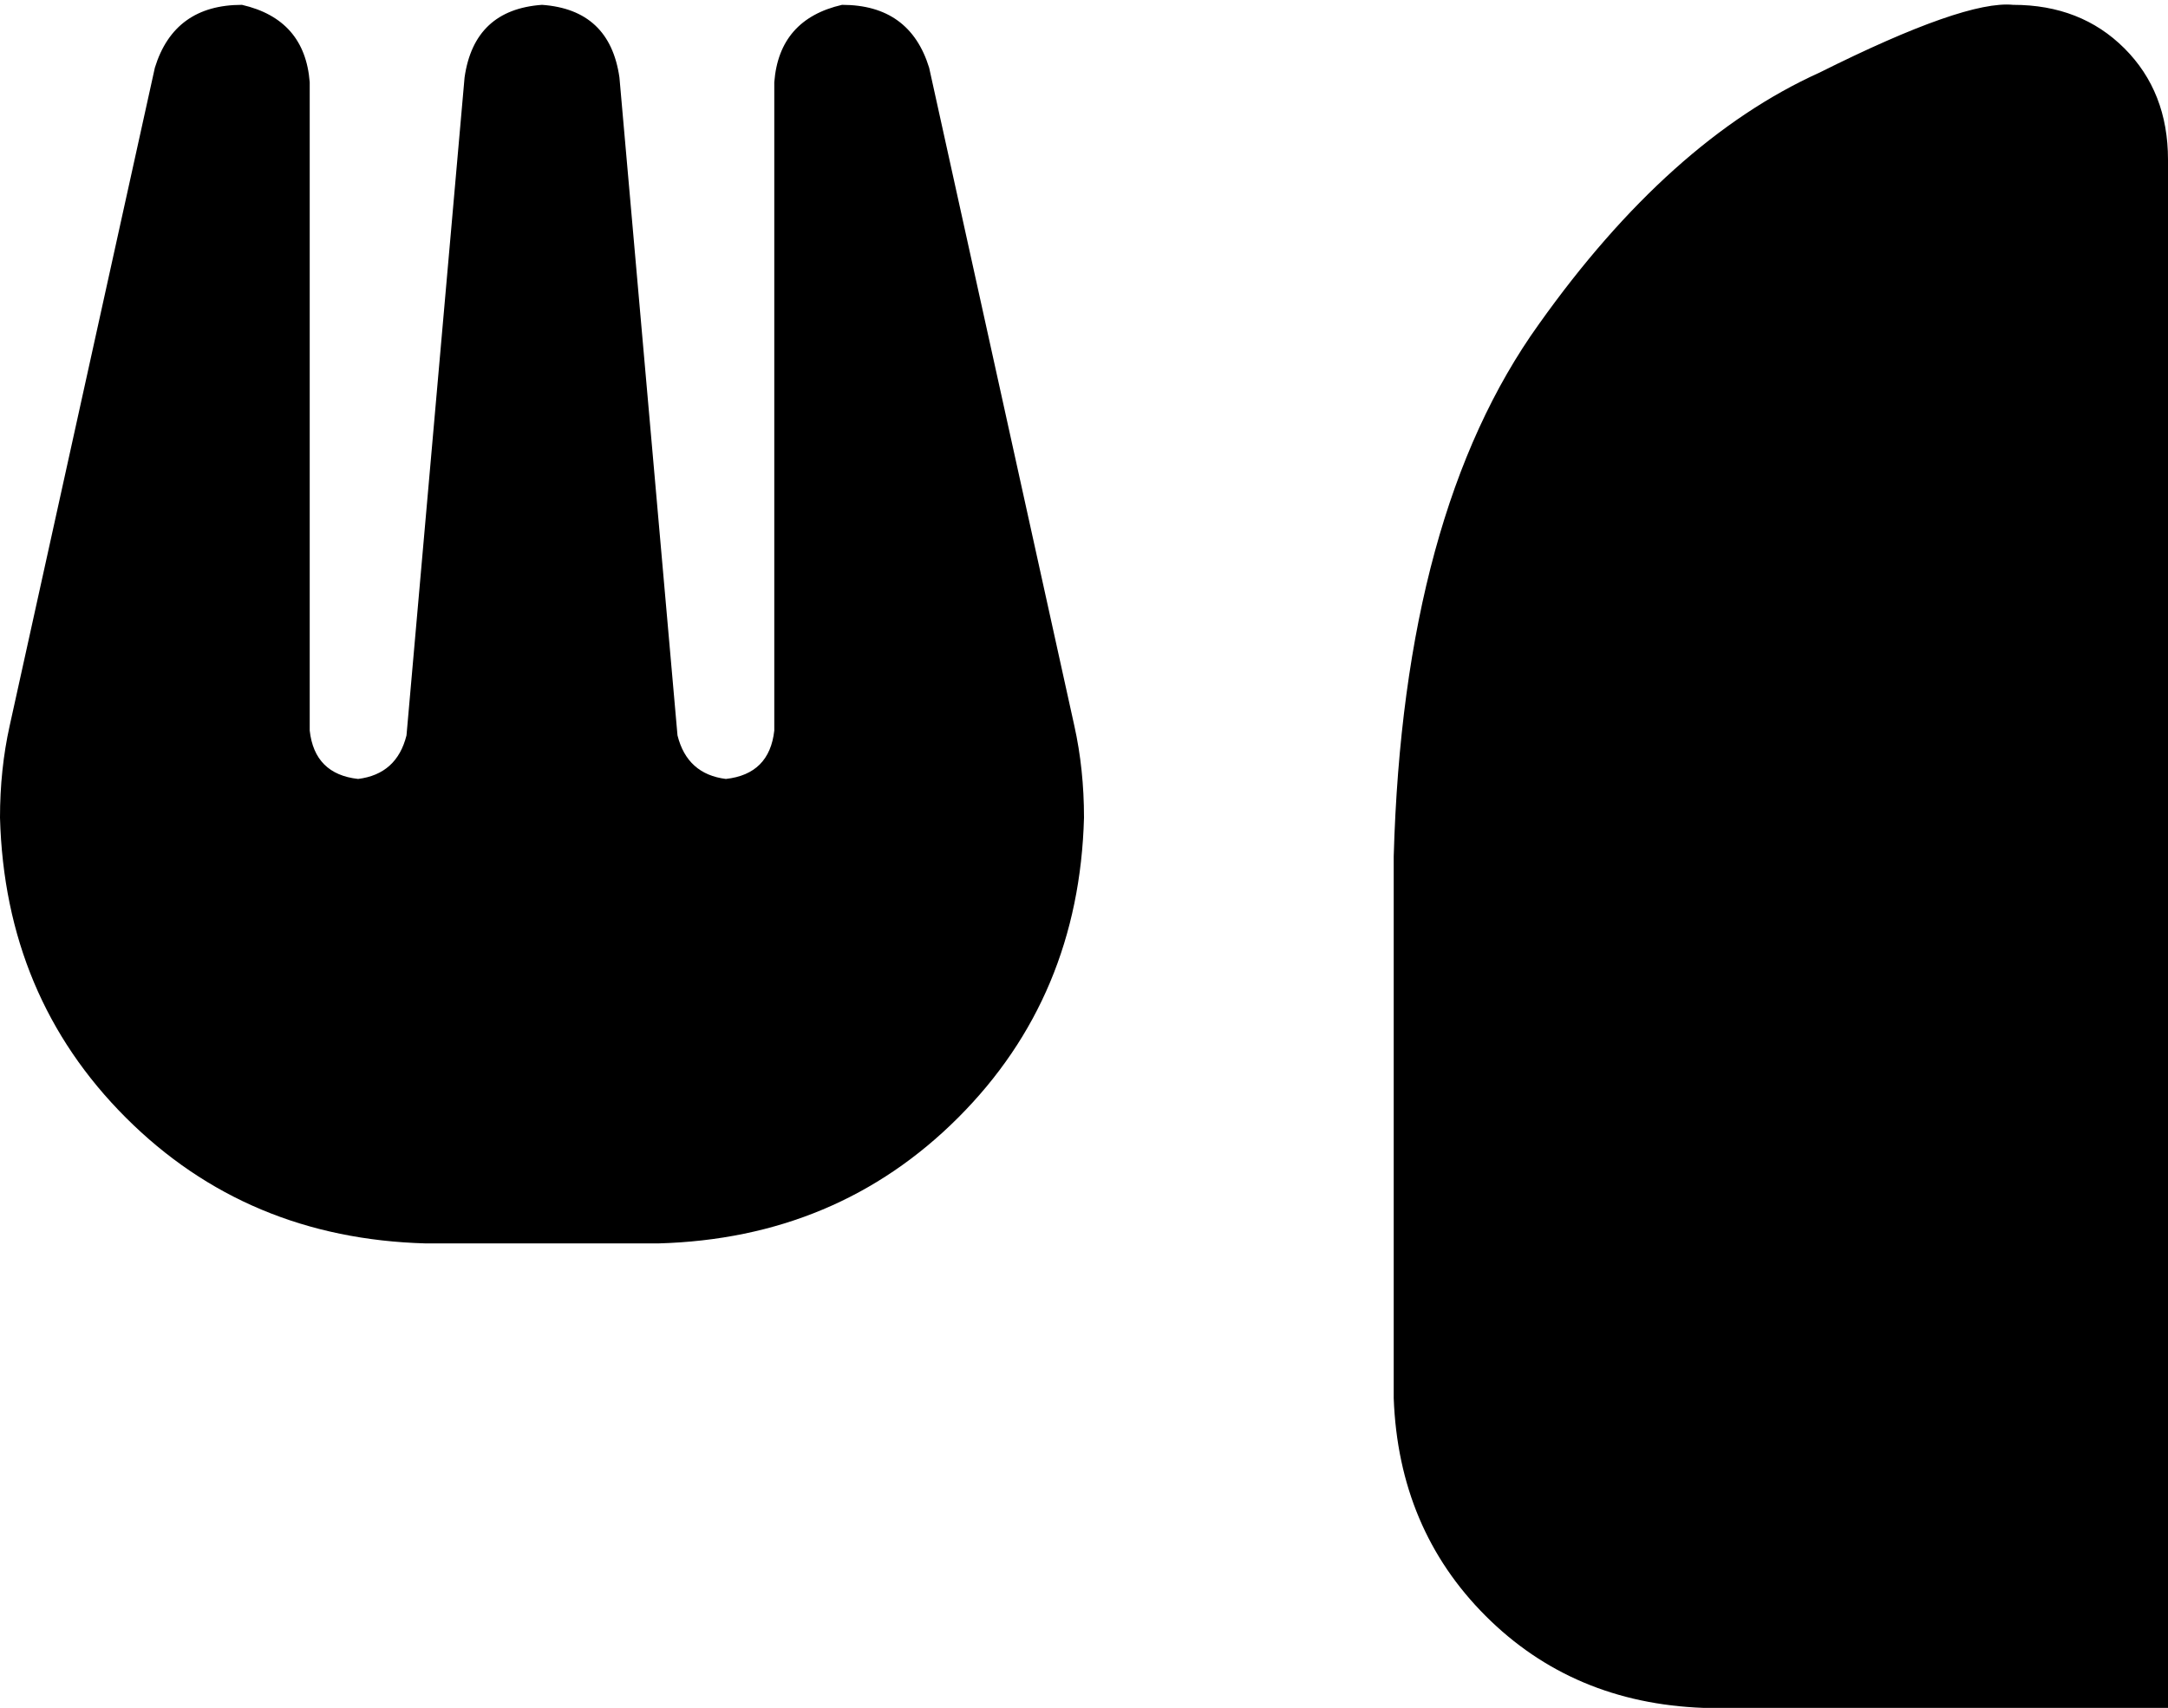 <svg xmlns="http://www.w3.org/2000/svg" viewBox="0 0 448 353">
    <path d="M 288 177 Q 290 106 318 67 L 318 67 Q 345 29 376 15 L 376 15 Q 406 0 416 1 Q 430 1 439 10 Q 448 19 448 33 L 448 353 L 352 353 Q 325 352 307 334 Q 289 316 288 289 L 288 177 L 288 177 Z M 50 1 Q 63 4 64 17 L 64 151 Q 65 160 74 161 Q 82 160 84 152 L 96 16 Q 98 2 112 1 Q 126 2 128 16 L 140 152 Q 142 160 150 161 Q 159 160 160 151 L 160 17 Q 161 4 174 1 Q 188 1 192 14 L 222 150 Q 224 159 224 169 Q 223 206 198 231 Q 173 256 136 257 L 88 257 Q 51 256 26 231 Q 1 206 0 169 Q 0 159 2 150 L 32 14 Q 36 1 50 1 L 50 1 Z M 112 168 L 112 169 L 112 169 L 112 169 L 112 168 L 112 168 Z"/>
</svg>
